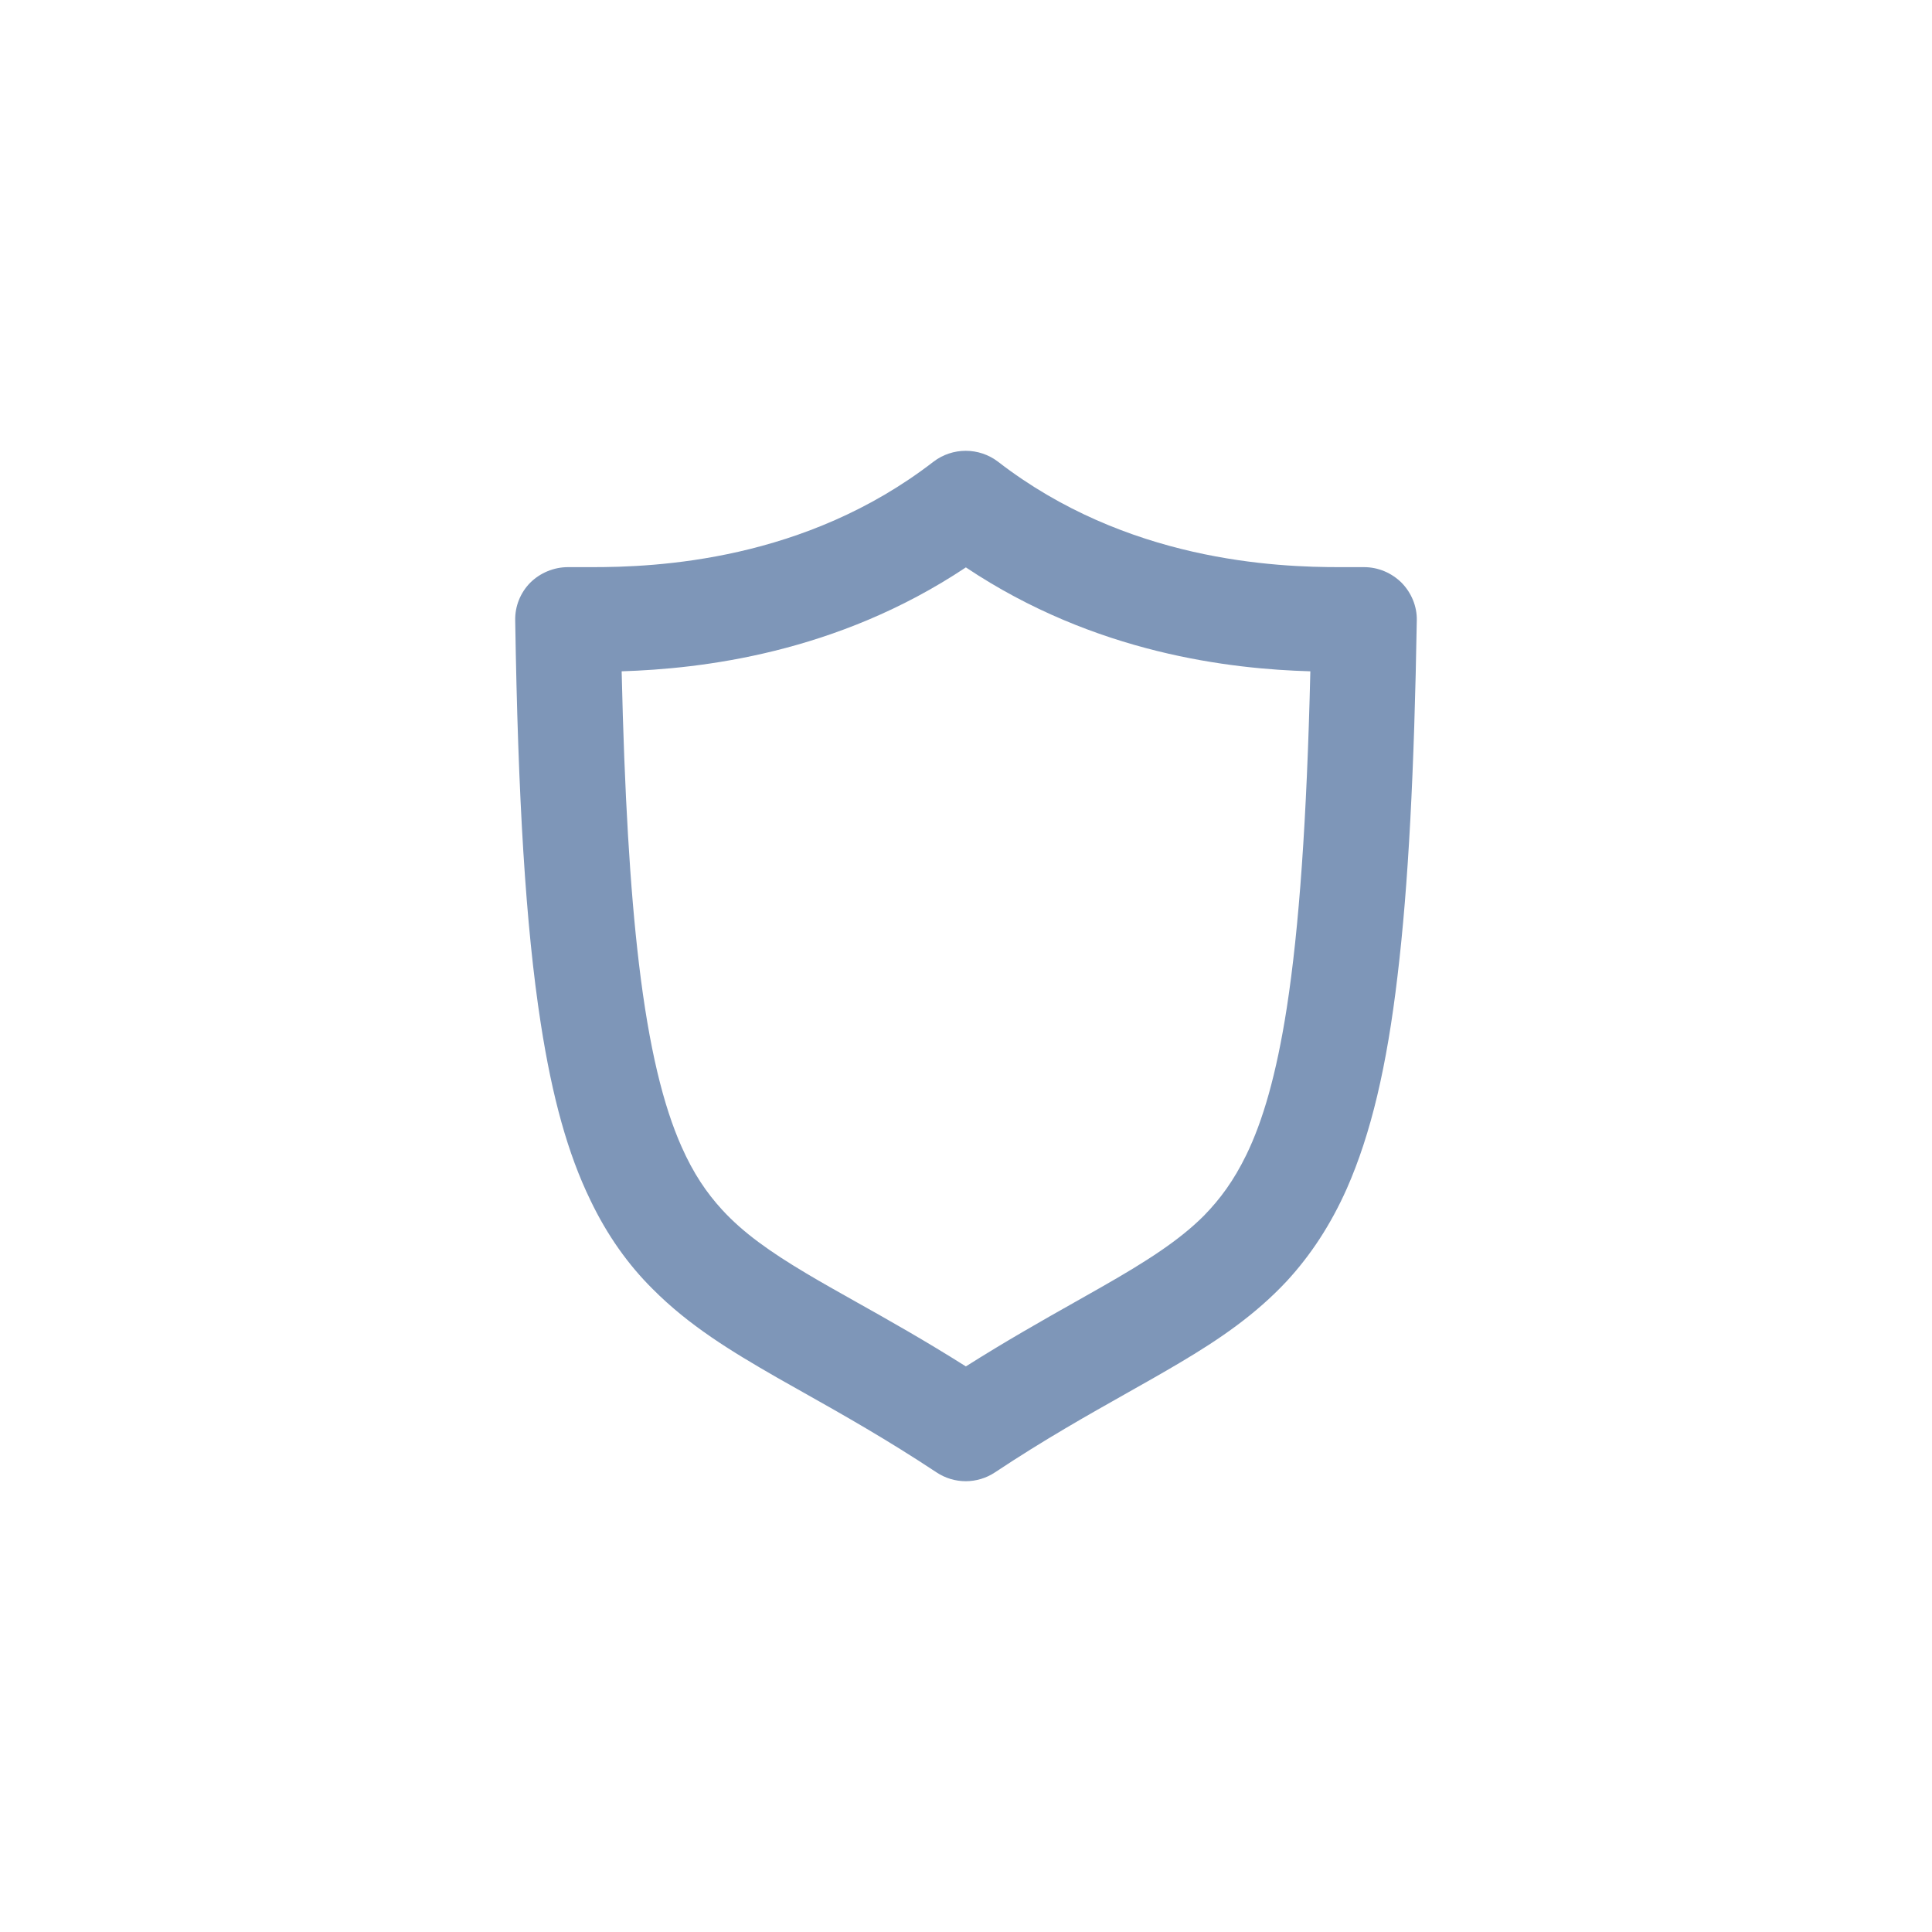<svg width="60" height="60" viewBox="0 0 60 60" fill="none" xmlns="http://www.w3.org/2000/svg">
    <path fill-rule="evenodd" clip-rule="evenodd" d="M42.362 17.613C42.803 17.613 43.221 17.793 43.528 18.098C43.834 18.41 44.008 18.832 44 19.262C43.921 23.919 43.74 27.481 43.402 30.302C43.071 33.122 42.575 35.216 41.827 36.912C41.323 38.044 40.702 38.982 39.969 39.779C38.986 40.834 37.86 41.599 36.632 42.326C36.107 42.638 35.561 42.945 34.989 43.268C33.767 43.957 32.423 44.714 30.901 45.725C30.35 46.092 29.634 46.092 29.083 45.725C27.537 44.702 26.176 43.935 24.944 43.241C24.669 43.087 24.402 42.936 24.14 42.787C22.699 41.959 21.4 41.17 20.267 40.029C19.511 39.279 18.858 38.365 18.338 37.279C17.63 35.825 17.149 34.068 16.795 31.794C16.323 28.755 16.087 24.778 16 19.262C15.992 18.832 16.158 18.41 16.465 18.098C16.772 17.793 17.197 17.613 17.638 17.613H18.315C20.401 17.621 25.005 17.418 28.988 14.34C29.579 13.887 30.405 13.887 30.996 14.34C34.979 17.418 39.584 17.621 41.678 17.613H42.362ZM38.702 35.873C39.214 34.825 39.639 33.38 39.962 31.302C40.347 28.817 40.584 25.442 40.694 20.848C38.238 20.778 34.019 20.309 29.996 17.621C25.974 20.301 21.755 20.77 19.306 20.848C19.393 24.645 19.566 27.599 19.842 29.919C20.156 32.56 20.605 34.349 21.164 35.607C21.534 36.443 21.943 37.044 22.431 37.576C23.085 38.287 23.911 38.873 25.037 39.544C25.504 39.823 26.019 40.112 26.579 40.427C27.578 40.987 28.721 41.63 29.996 42.435C31.248 41.643 32.375 41.007 33.361 40.45C33.659 40.283 33.944 40.122 34.215 39.966C35.601 39.177 36.624 38.521 37.388 37.755C37.899 37.232 38.316 36.662 38.702 35.873Z" fill="#7E96B8"/>
</svg>
